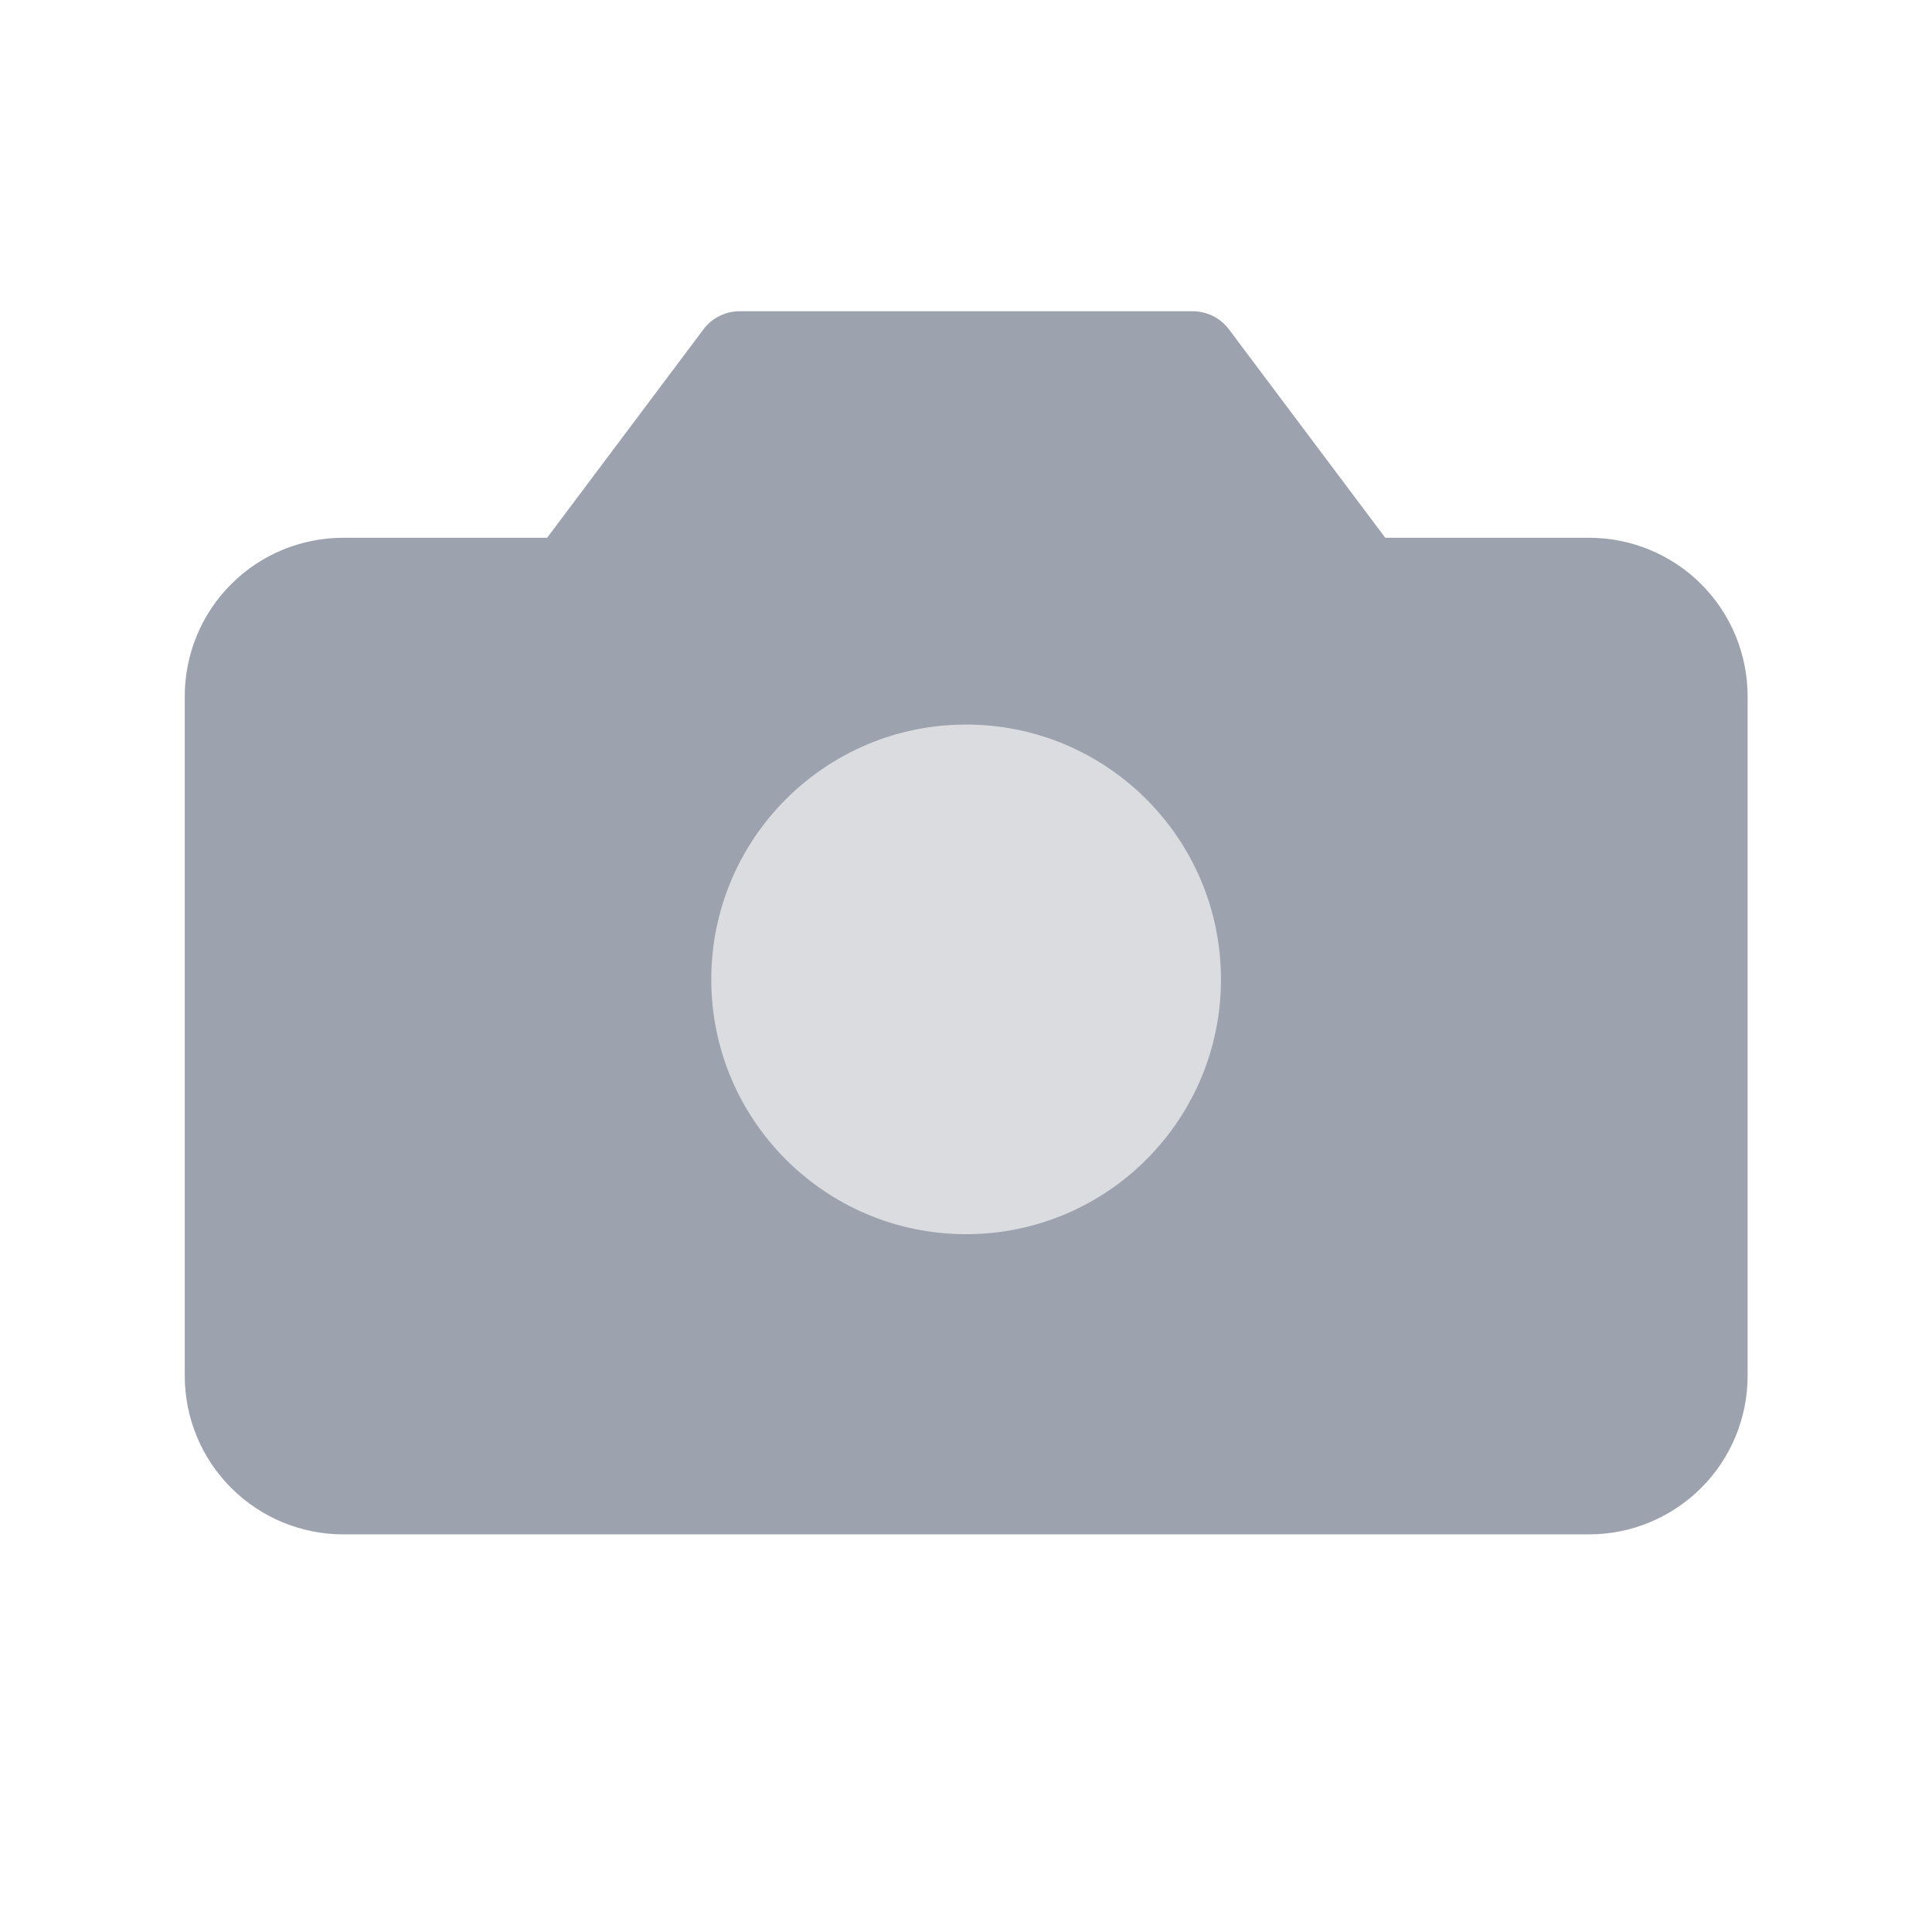 <svg width="32" height="32" viewBox="0 0 32 32" fill="none" xmlns="http://www.w3.org/2000/svg">
<path d="M28.196 11.533C28.196 11.035 27.999 10.558 27.647 10.206C27.295 9.854 26.818 9.657 26.32 9.657H22.569L19.755 5.905H12.251L9.437 9.657H5.685C5.188 9.657 4.711 9.854 4.359 10.206C4.007 10.558 3.81 11.035 3.81 11.533V22.788C3.81 23.285 4.007 23.762 4.359 24.114C4.711 24.466 5.188 24.664 5.685 24.664H26.32C26.818 24.664 27.295 24.466 27.647 24.114C27.999 23.762 28.196 23.285 28.196 22.788V11.533Z" fill="#9CA3AF" stroke="#9CA3AF" stroke-width="1.5" stroke-linecap="round" stroke-linejoin="round"/>
<path d="M16.002 20.442C18.333 20.442 20.223 18.553 20.223 16.222C20.223 13.891 18.333 12.001 16.002 12.001C13.671 12.001 11.781 13.891 11.781 16.222C11.781 18.553 13.671 20.442 16.002 20.442Z" fill="#DBDCDF"/>
</svg>
